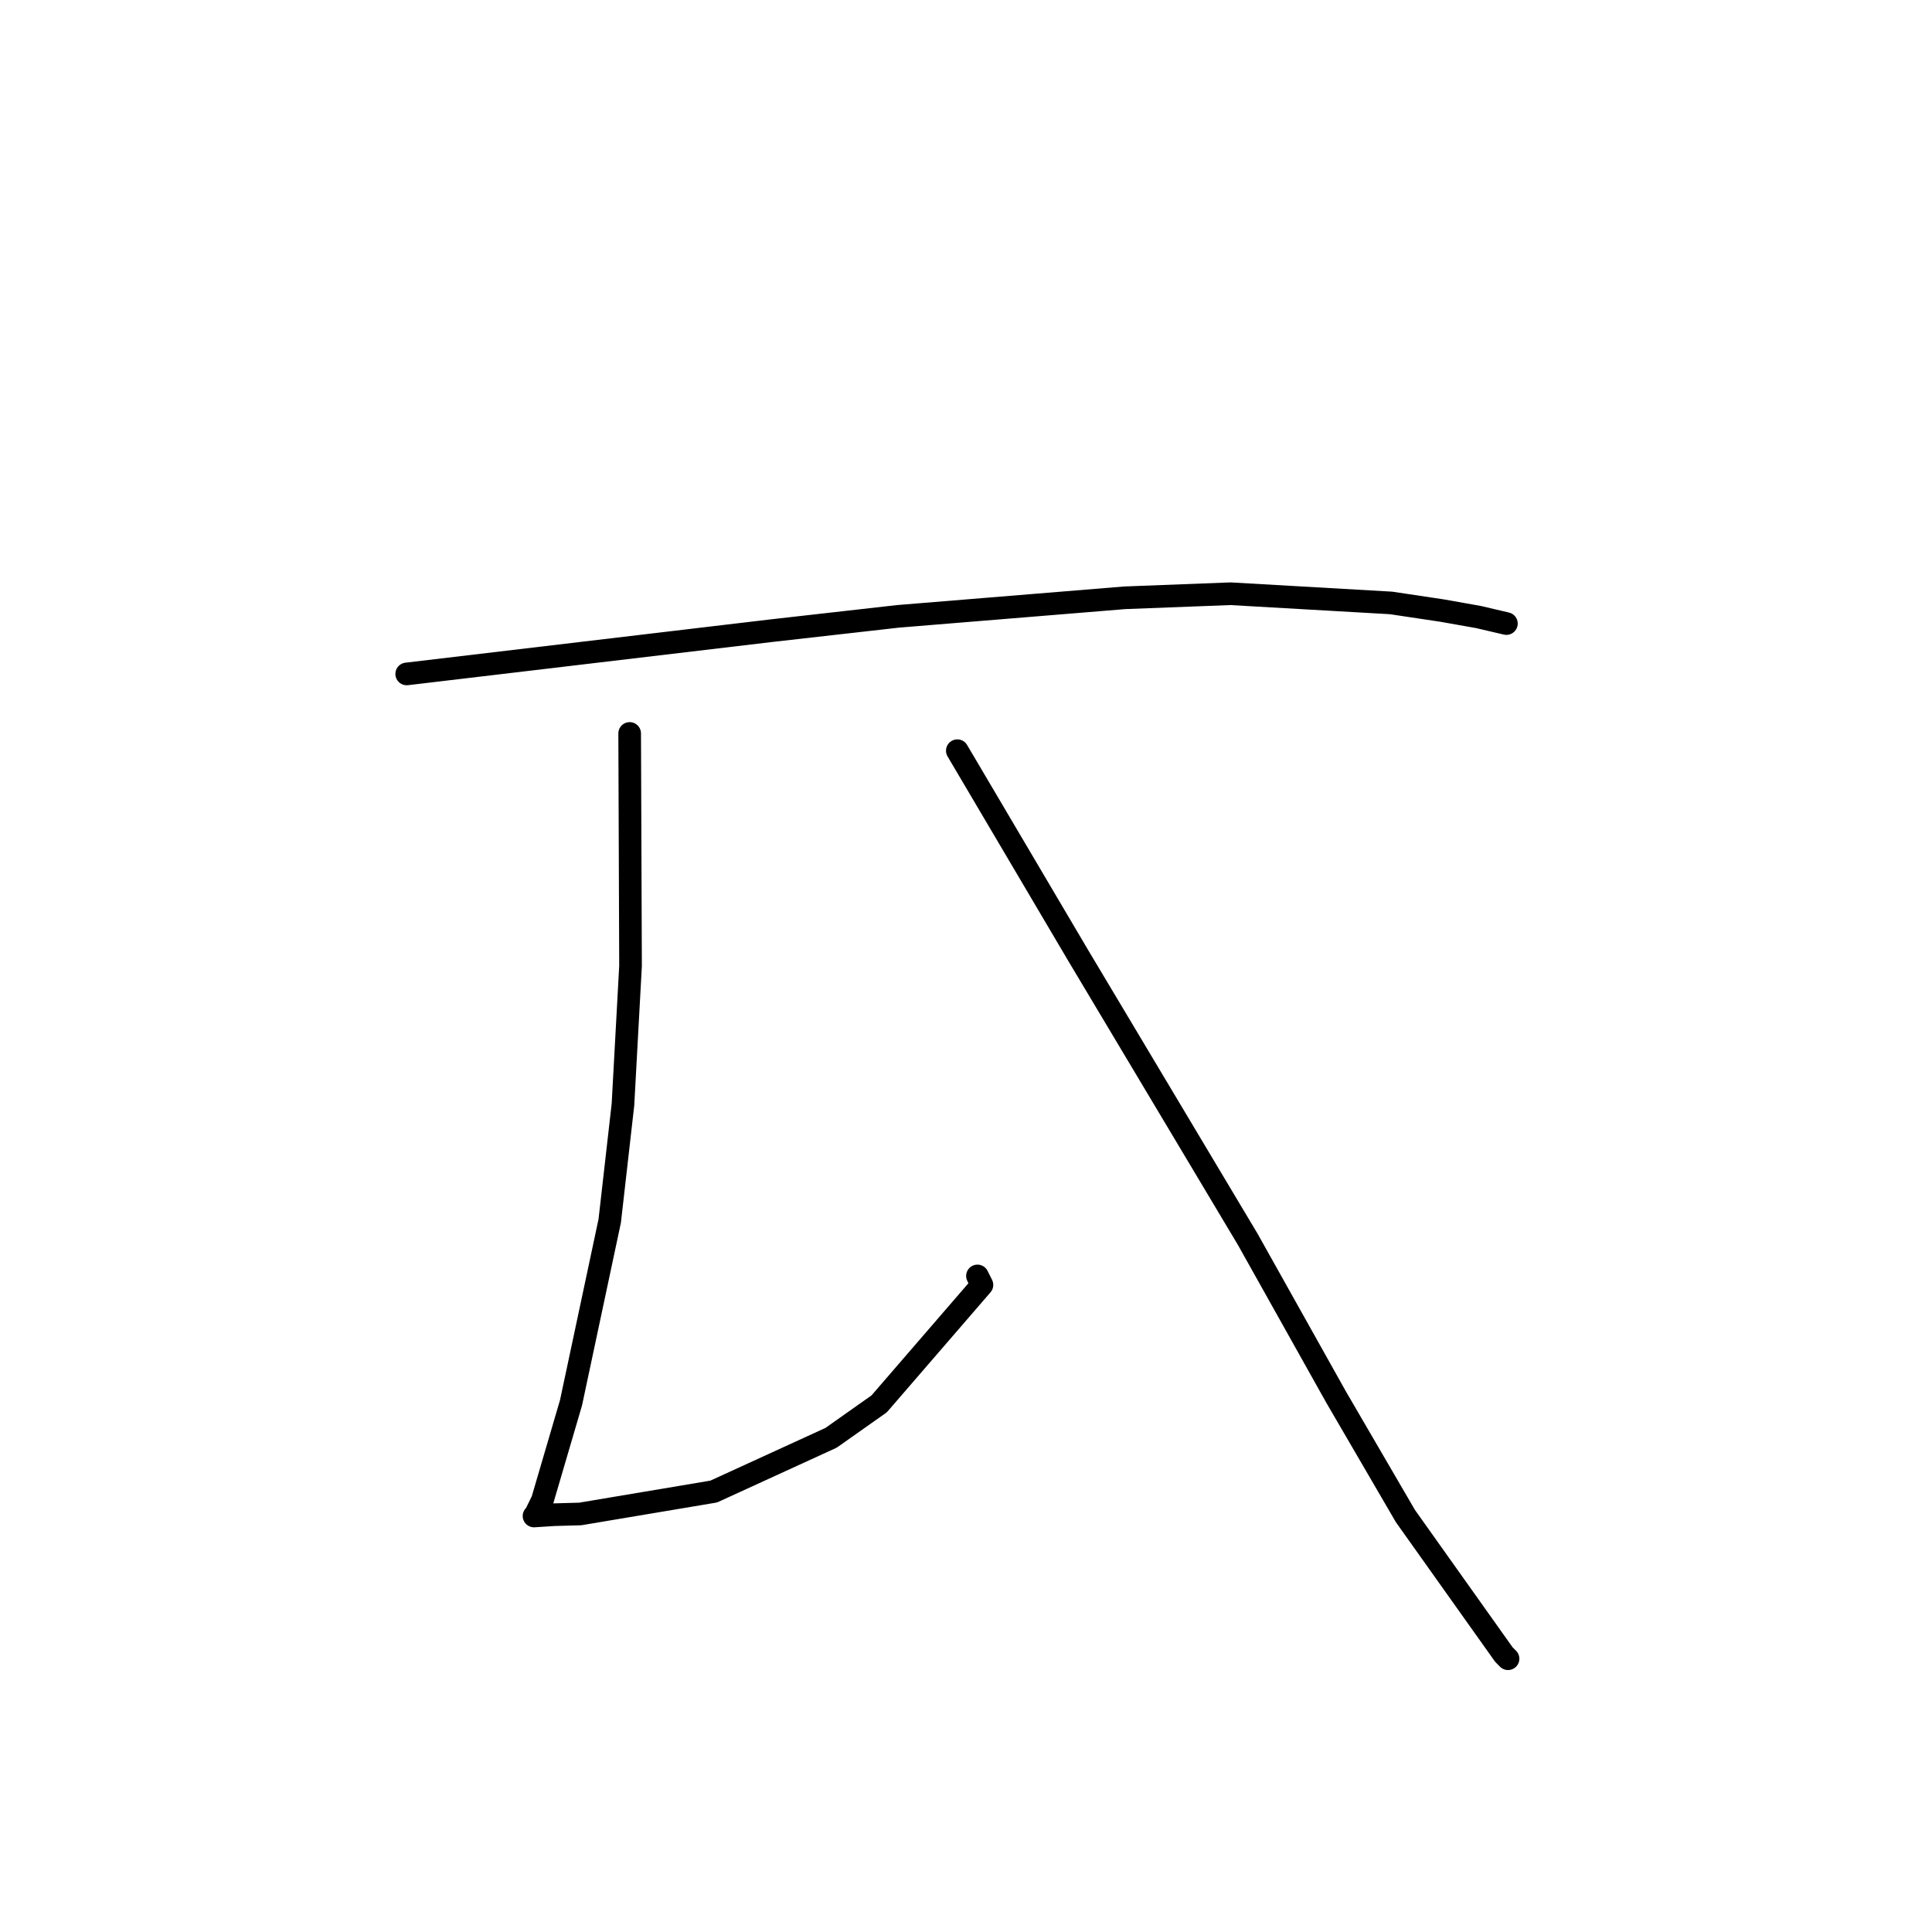 <?xml version="1.0" standalone="no"?>
    <svg width="256" height="256" xmlns="http://www.w3.org/2000/svg" version="1.1">
    <polyline stroke="black" stroke-width="3" stroke-linecap="round" fill="transparent" stroke-linejoin="round" points="53.89 89.3 78.106 86.428 102.322 83.556 118.994 81.67 149.047 79.21 163.051 78.673 184.326 79.892 191.078 80.903 195.896 81.758 199.572 82.617 199.604 82.624 199.606 82.625 " />
        <polyline stroke="black" stroke-width="3" stroke-linecap="round" fill="transparent" stroke-linejoin="round" points="83.434 97.185 83.492 112.591 83.549 127.997 82.544 146.375 80.792 161.776 75.664 185.87 71.868 198.805 70.961 200.66 70.764 200.873 70.761 200.876 73.452 200.704 76.887 200.608 94.569 197.639 110.117 190.519 116.497 186.016 130.112 170.257 129.518 169.069 " />
        <polyline stroke="black" stroke-width="3" stroke-linecap="round" fill="transparent" stroke-linejoin="round" points="126.851 99.471 134.881 113.074 142.911 126.678 165.334 164.218 177.043 185.125 186.226 200.887 199.271 219.237 199.822 219.791 " />
        </svg>